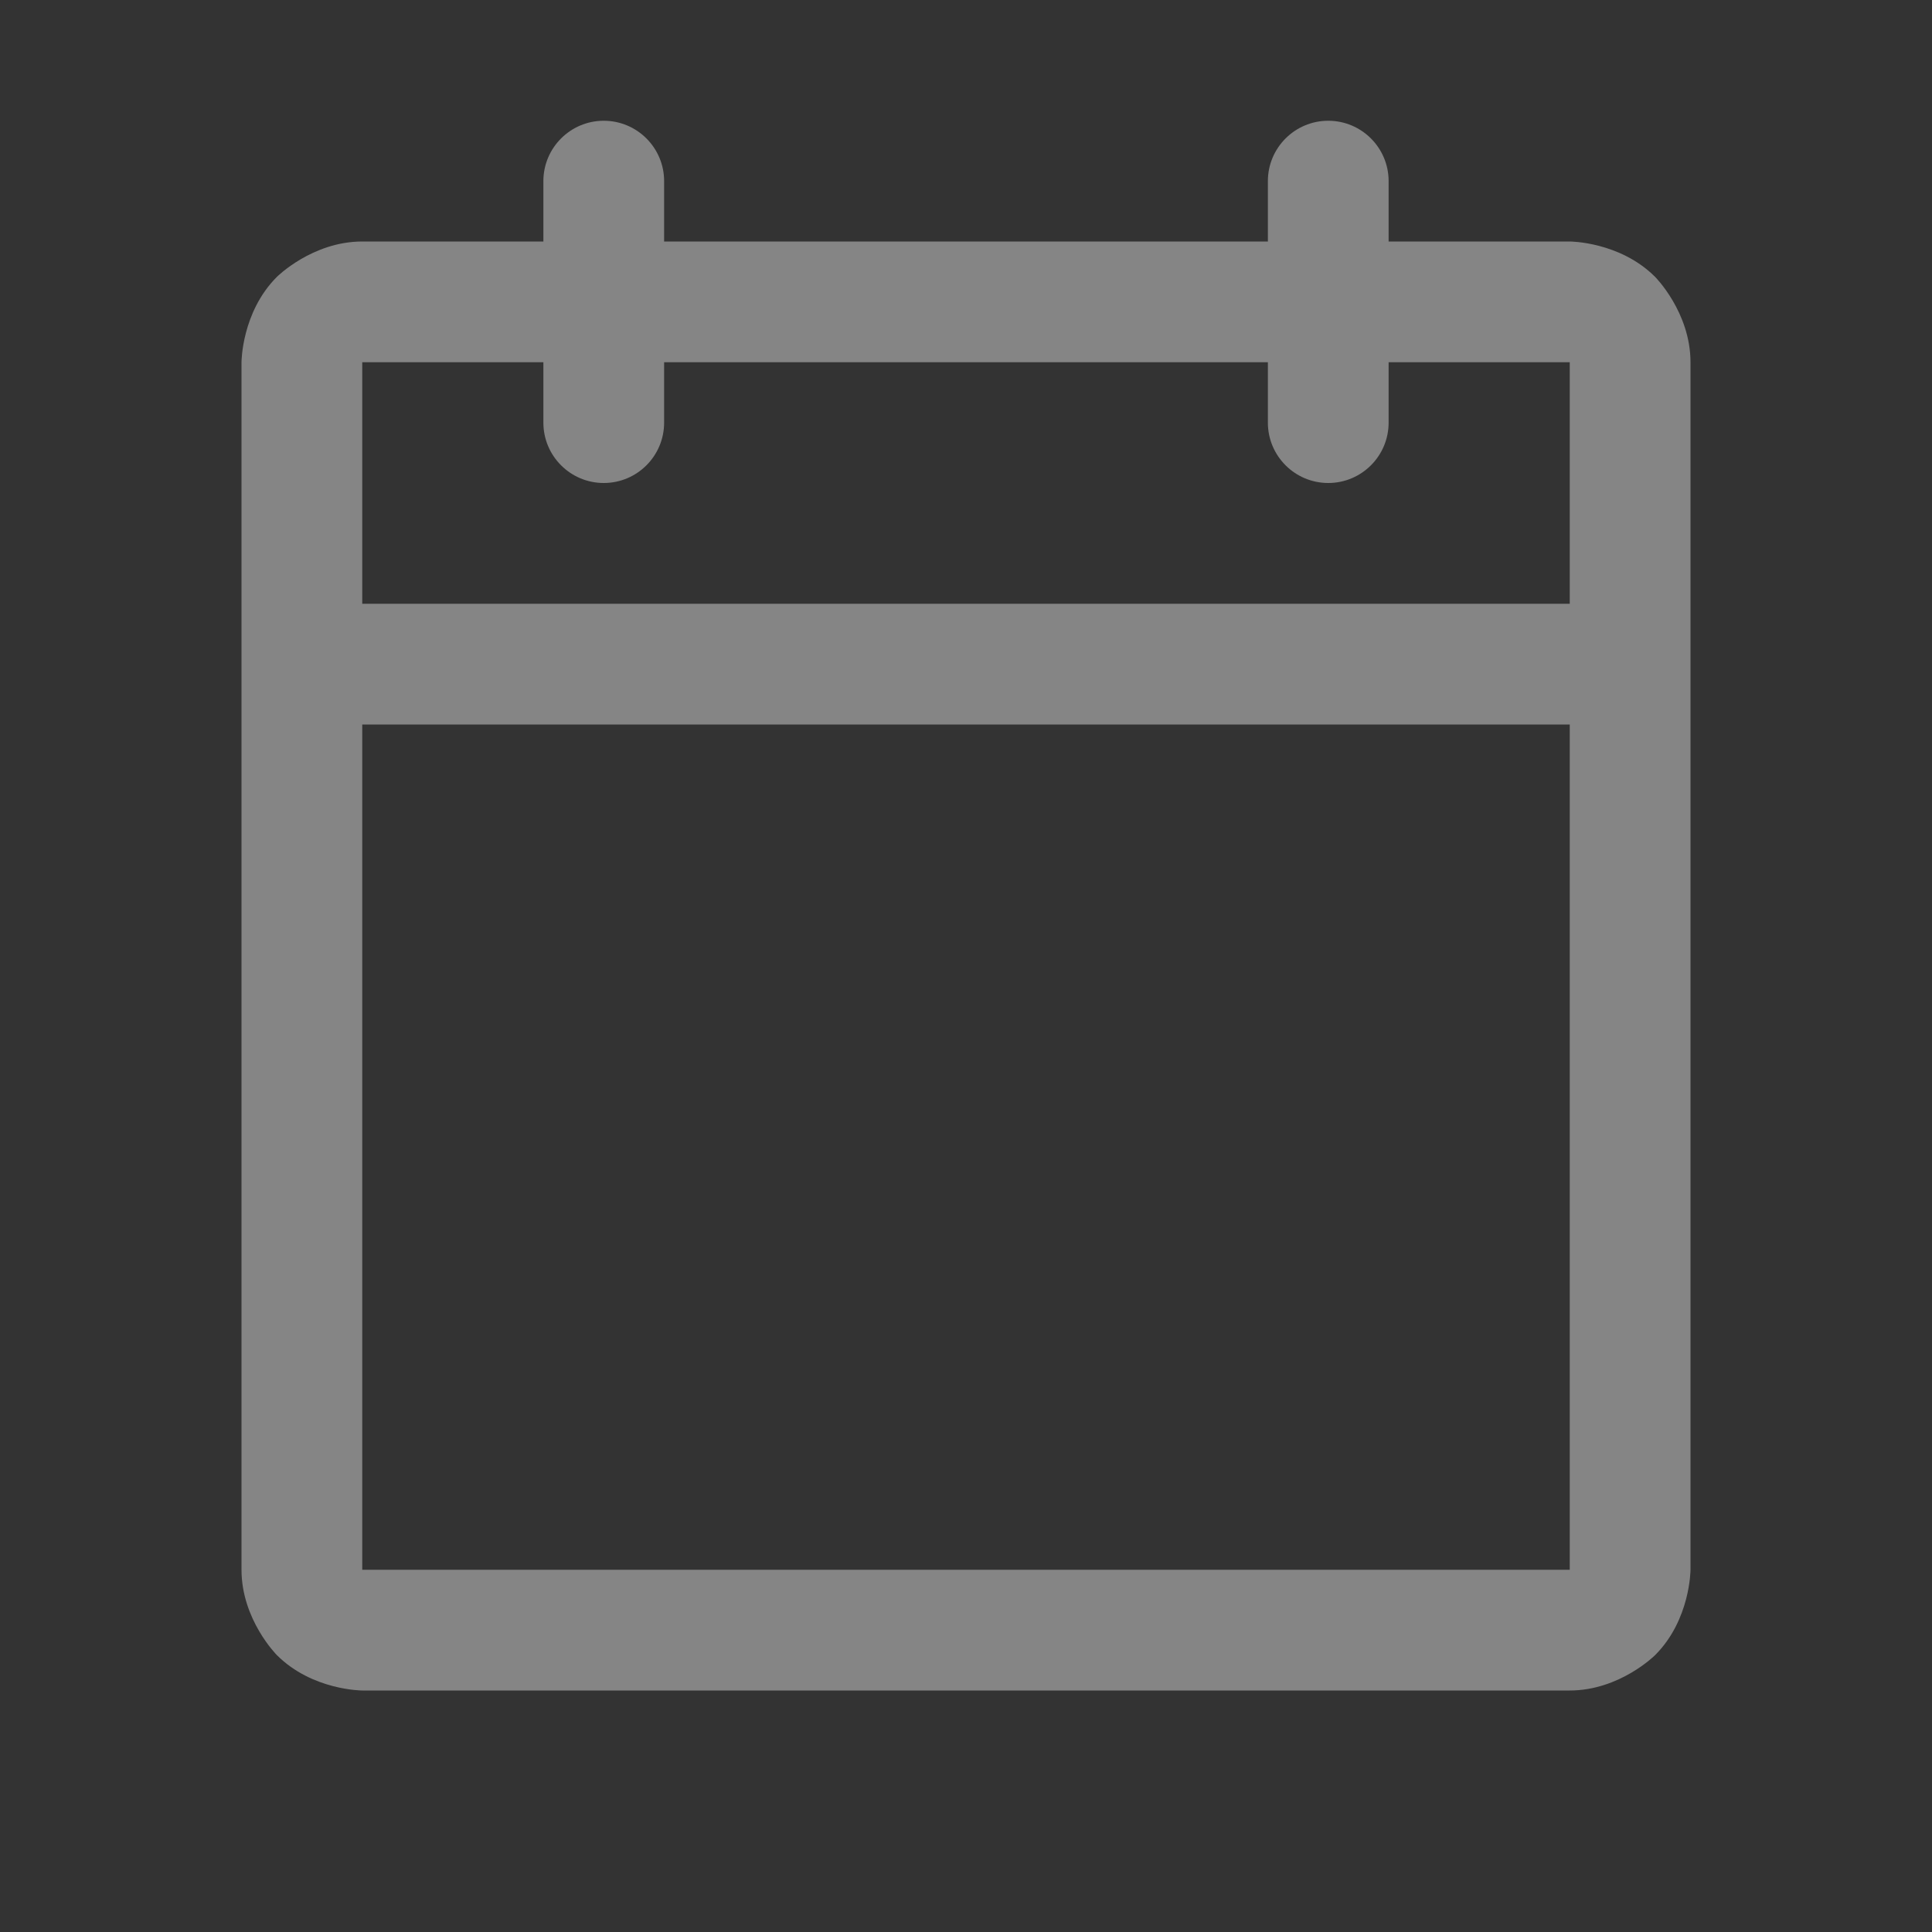 <svg width="16" height="16" viewBox="0 0 16 16" fill="none" xmlns="http://www.w3.org/2000/svg">
<rect x="0" y="0" width="16" height="16" fill="#333333" stroke="none"/>
<path fill-rule="evenodd" clip-rule="evenodd" d="M10.5 2V1.5C10.5 1.224 10.724 1 11 1C11.276 1 11.5 1.224 11.5 1.5V2H13C13 2 13.414 2 13.707 2.293C13.707 2.293 14 2.586 14 3V13C14 13 14 13.414 13.707 13.707C13.707 13.707 13.414 14 13 14H3C3 14 2.586 14 2.293 13.707C2.293 13.707 2 13.414 2 13V3C2 3 2 2.586 2.293 2.293C2.293 2.293 2.586 2 3 2H4.5V1.5C4.5 1.224 4.724 1 5 1C5.276 1 5.5 1.224 5.5 1.5V2H10.5ZM3 6V13H13V6H3ZM13 5H3V3H4.5V3.5C4.5 3.776 4.724 4 5 4C5.276 4 5.5 3.776 5.5 3.5V3H10.5V3.5C10.5 3.776 10.724 4 11 4C11.276 4 11.5 3.776 11.5 3.5V3H13V5Z" fill="white" fill-opacity="0.4"/>
</svg>
